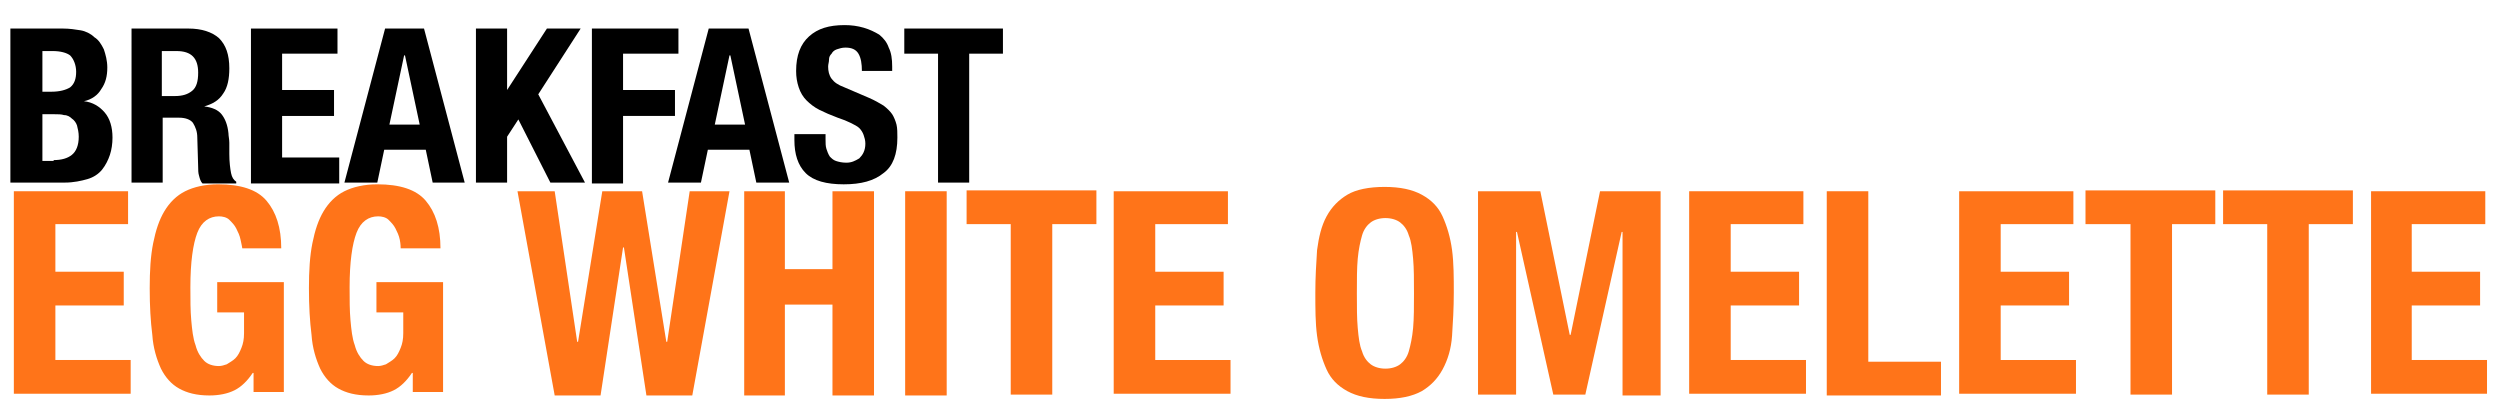 <?xml version="1.0" encoding="utf-8"?>
<!-- Generator: Adobe Illustrator 18.1.1, SVG Export Plug-In . SVG Version: 6.00 Build 0)  -->
<!DOCTYPE svg PUBLIC "-//W3C//DTD SVG 1.1//EN" "http://www.w3.org/Graphics/SVG/1.1/DTD/svg11.dtd">
<svg version="1.1" xmlns="http://www.w3.org/2000/svg" xmlns:xlink="http://www.w3.org/1999/xlink" x="0px" y="0px" width="288.9px"
	 height="46.6px" viewBox="0 0 288.9 46.6" enable-background="new 0 0 288.9 46.6" xml:space="preserve">
<g id="Landing">
	<g id="Layer_8">
	</g>
	<g id="Main">
		<g id="navigation">
			<g id="logo">
			</g>
			<g>
				<path d="M7.3,3.3c0.7,0,1.4,0.1,2,0.2s1.2,0.4,1.6,0.8c0.5,0.3,0.8,0.8,1.1,1.4c0.2,0.6,0.4,1.3,0.4,2.1c0,1-0.2,1.8-0.7,2.5
					c-0.4,0.7-1.1,1.2-2,1.4v0c1,0.1,1.8,0.6,2.4,1.3s0.9,1.7,0.9,2.9c0,0.7-0.1,1.4-0.3,2c-0.2,0.6-0.5,1.2-0.9,1.7
					c-0.4,0.5-1,0.9-1.7,1.1s-1.6,0.4-2.6,0.4H1.2V3.3H7.3z M5.9,10.6c1,0,1.7-0.2,2.2-0.5c0.5-0.4,0.7-1,0.7-1.8S8.5,6.8,8.1,6.4
					C7.7,6.1,7,5.9,6.1,5.9H4.9v4.7H5.9z M6.2,18.5c0.9,0,1.6-0.2,2.1-0.6c0.5-0.4,0.8-1.1,0.8-2.1c0-0.5-0.1-0.9-0.2-1.3
					c-0.1-0.3-0.3-0.6-0.6-0.8c-0.2-0.2-0.5-0.4-0.9-0.4c-0.3-0.1-0.7-0.1-1.1-0.1H4.9v5.4H6.2z"/>
				<path d="M21.8,3.3c1.5,0,2.7,0.4,3.5,1.1c0.8,0.8,1.2,1.9,1.2,3.5c0,1.2-0.2,2.2-0.7,2.9c-0.5,0.8-1.2,1.2-2.2,1.5v0
					c0.9,0.1,1.6,0.4,2,0.9s0.7,1.2,0.8,2.2c0,0.3,0.1,0.7,0.1,1.1s0,0.8,0,1.3c0,0.9,0.1,1.7,0.2,2.2c0.1,0.5,0.3,0.8,0.6,1v0.2
					h-3.9c-0.2-0.2-0.3-0.5-0.4-0.9c-0.1-0.3-0.1-0.7-0.1-1l-0.1-3.4c0-0.7-0.2-1.2-0.5-1.7c-0.3-0.4-0.9-0.6-1.6-0.6h-1.9v7.5h-3.6
					V3.3H21.8z M20.2,11.1c0.9,0,1.5-0.2,2-0.6c0.5-0.4,0.7-1.1,0.7-2.1c0-1.7-0.8-2.5-2.5-2.5h-1.7v5.2H20.2z"/>
				<path d="M39,6.2h-6.4v4.2h6v3h-6v4.8h6.6v3H29V3.3h10V6.2z"/>
				<path d="M49,3.3l4.7,17.8H50l-0.8-3.8h-4.8l-0.8,3.8h-3.8l4.7-17.8H49z M48.5,14.4l-1.7-8h-0.1l-1.7,8H48.5z"/>
				<path d="M58.6,10.4L58.6,10.4l4.6-7.1h3.9l-4.9,7.6l5.4,10.2h-4l-3.7-7.3l-1.3,2v5.3H55V3.3h3.6V10.4z"/>
				<path d="M78.4,3.3v2.9H72v4.2h6v3h-6v7.8h-3.6V3.3H78.4z"/>
				<path d="M86.5,3.3l4.7,17.8h-3.8l-0.8-3.8h-4.8l-0.8,3.8h-3.8l4.7-17.8H86.5z M86.1,14.4l-1.7-8h-0.1l-1.7,8H86.1z"/>
				<path d="M95.4,16.1c0,0.4,0,0.8,0.1,1.1c0.1,0.3,0.2,0.6,0.4,0.9c0.2,0.2,0.4,0.4,0.7,0.5c0.3,0.1,0.7,0.2,1.2,0.2
					c0.6,0,1-0.2,1.5-0.5c0.4-0.4,0.7-0.9,0.7-1.7c0-0.4-0.1-0.7-0.2-1c-0.1-0.3-0.3-0.6-0.5-0.8s-0.6-0.4-1-0.6
					c-0.4-0.2-0.9-0.4-1.5-0.6c-0.8-0.3-1.5-0.6-2.1-0.9s-1.1-0.7-1.5-1.1c-0.4-0.4-0.7-0.9-0.9-1.5c-0.2-0.6-0.3-1.2-0.3-1.9
					c0-1.8,0.5-3.1,1.5-4c1-0.9,2.3-1.3,4.1-1.3c0.8,0,1.5,0.1,2.2,0.3c0.7,0.2,1.3,0.5,1.8,0.8c0.5,0.4,0.9,0.9,1.1,1.5
					c0.3,0.6,0.4,1.3,0.4,2.2v0.5h-3.5c0-0.8-0.1-1.5-0.4-2c-0.3-0.5-0.8-0.7-1.5-0.7c-0.4,0-0.7,0.1-1,0.2
					c-0.3,0.1-0.5,0.3-0.6,0.5c-0.2,0.2-0.3,0.4-0.3,0.7s-0.1,0.5-0.1,0.8c0,0.5,0.1,1,0.4,1.4s0.7,0.7,1.5,1l2.8,1.2
					c0.7,0.3,1.2,0.6,1.7,0.9c0.4,0.3,0.8,0.7,1,1s0.4,0.8,0.5,1.2s0.1,1,0.1,1.5c0,1.9-0.5,3.3-1.6,4.1c-1.1,0.9-2.6,1.3-4.6,1.3
					c-2,0-3.5-0.4-4.4-1.3s-1.3-2.2-1.3-3.8v-0.7h3.6V16.1z"/>
				<path d="M115.9,6.2H112v14.9h-3.6V6.2h-3.9V3.3h11.4V6.2z"/>
			</g>
			<g>
				<path fill="#FF7419" d="M14.8,25.9H6.4v5.5h7.9v3.9H6.4v6.3h8.7v3.9H1.6V22.1h13.2V25.9z"/>
				<path fill="#FF7419" d="M27.8,27.7c-0.1-0.5-0.3-0.9-0.5-1.3c-0.2-0.4-0.5-0.7-0.8-1c-0.3-0.3-0.8-0.4-1.2-0.4
					c-1.1,0-2,0.6-2.5,1.9c-0.5,1.3-0.8,3.4-0.8,6.3c0,1.4,0,2.7,0.1,3.8c0.1,1.1,0.2,2.1,0.5,2.9c0.2,0.8,0.6,1.4,1,1.8
					s1,0.6,1.7,0.6c0.3,0,0.6-0.1,0.9-0.2c0.3-0.2,0.7-0.4,1-0.7c0.3-0.3,0.5-0.7,0.7-1.2c0.2-0.5,0.3-1,0.3-1.7v-2.4h-3.1v-3.5h7.7
					v12.7h-3.5v-2.2h-0.1c-0.6,0.9-1.3,1.6-2.1,2c-0.8,0.4-1.8,0.6-2.9,0.6c-1.5,0-2.6-0.3-3.5-0.8c-0.9-0.5-1.6-1.3-2.1-2.3
					c-0.5-1.1-0.9-2.4-1-3.9c-0.2-1.6-0.3-3.3-0.3-5.4c0-2,0.1-3.7,0.4-5.2s0.7-2.7,1.3-3.7c0.6-1,1.4-1.8,2.4-2.3
					c1-0.5,2.3-0.8,3.8-0.8c2.6,0,4.5,0.6,5.6,1.9c1.1,1.3,1.7,3.1,1.7,5.5H28C28,28.6,27.9,28.2,27.8,27.7z"/>
				<path fill="#FF7419" d="M46.2,27.7c-0.1-0.5-0.3-0.9-0.5-1.3c-0.2-0.4-0.5-0.7-0.8-1c-0.3-0.3-0.8-0.4-1.2-0.4
					c-1.1,0-2,0.6-2.5,1.9c-0.5,1.3-0.8,3.4-0.8,6.3c0,1.4,0,2.7,0.1,3.8c0.1,1.1,0.2,2.1,0.5,2.9c0.2,0.8,0.6,1.4,1,1.8
					s1,0.6,1.7,0.6c0.3,0,0.6-0.1,0.9-0.2c0.3-0.2,0.7-0.4,1-0.7c0.3-0.3,0.5-0.7,0.7-1.2c0.2-0.5,0.3-1,0.3-1.7v-2.4h-3.1v-3.5h7.7
					v12.7h-3.5v-2.2h-0.1c-0.6,0.9-1.3,1.6-2.1,2c-0.8,0.4-1.8,0.6-2.9,0.6c-1.5,0-2.6-0.3-3.5-0.8c-0.9-0.5-1.6-1.3-2.1-2.3
					c-0.5-1.1-0.9-2.4-1-3.9c-0.2-1.6-0.3-3.3-0.3-5.4c0-2,0.1-3.7,0.4-5.2s0.7-2.7,1.3-3.7c0.6-1,1.4-1.8,2.4-2.3
					c1-0.5,2.3-0.8,3.8-0.8c2.6,0,4.5,0.6,5.6,1.9c1.1,1.3,1.7,3.1,1.7,5.5h-4.6C46.3,28.6,46.3,28.2,46.2,27.7z"/>
				<path fill="#FF7419" d="M64.1,22.1l2.6,17.4h0.1l2.8-17.4h4.6l2.8,17.4h0.1l2.6-17.4h4.6l-4.3,23.6h-5.3l-2.6-17.1h-0.1
					l-2.6,17.1h-5.3l-4.3-23.6H64.1z"/>
				<path fill="#FF7419" d="M90.7,22.1v9h5.5v-9h4.8v23.6h-4.8V35.2h-5.5v10.5H86V22.1H90.7z"/>
				<path fill="#FF7419" d="M104.6,22.1h4.8v23.6h-4.8V22.1z"/>
				<path fill="#FF7419" d="M126.7,25.9h-5.1v19.7h-4.8V25.9h-5.1v-3.9h15V25.9z"/>
				<path fill="#FF7419" d="M141.9,25.9h-8.4v5.5h7.9v3.9h-7.9v6.3h8.7v3.9h-13.5V22.1h13.2V25.9z"/>
				<path fill="#FF7419" d="M152.2,28.9c0.2-1.5,0.5-2.8,1.1-3.9s1.4-1.9,2.4-2.5s2.5-0.9,4.3-0.9c1.8,0,3.2,0.3,4.3,0.9
					c1.1,0.6,1.9,1.4,2.4,2.5s0.9,2.4,1.1,3.9c0.2,1.5,0.2,3.2,0.2,4.9c0,1.8-0.1,3.5-0.2,5s-0.5,2.8-1.1,3.9s-1.4,1.9-2.4,2.5
					c-1.1,0.6-2.5,0.9-4.3,0.9c-1.8,0-3.2-0.3-4.3-0.9c-1.1-0.6-1.9-1.4-2.4-2.5s-0.9-2.4-1.1-3.9s-0.2-3.1-0.2-5
					C152,32.1,152.1,30.4,152.2,28.9z M156.9,37.9c0.1,1.1,0.2,2,0.5,2.7c0.2,0.7,0.6,1.2,1,1.5c0.4,0.3,1,0.5,1.7,0.5
					s1.3-0.2,1.7-0.5c0.4-0.3,0.8-0.8,1-1.5c0.2-0.7,0.4-1.6,0.5-2.7c0.1-1.1,0.1-2.5,0.1-4s0-2.9-0.1-4c-0.1-1.1-0.2-2-0.5-2.7
					c-0.2-0.7-0.6-1.2-1-1.5c-0.4-0.3-1-0.5-1.7-0.5s-1.3,0.2-1.7,0.5c-0.4,0.3-0.8,0.8-1,1.5s-0.4,1.6-0.5,2.7
					c-0.1,1.1-0.1,2.4-0.1,4S156.8,36.8,156.9,37.9z"/>
				<path fill="#FF7419" d="M178,22.1l3.4,16.6h0.1l3.4-16.6h7v23.6h-4.4V26.8h-0.1l-4.2,18.8h-3.7l-4.2-18.8h-0.1v18.8h-4.4V22.1
					H178z"/>
				<path fill="#FF7419" d="M208.4,25.9H200v5.5h7.9v3.9H200v6.3h8.7v3.9h-13.5V22.1h13.2V25.9z"/>
				<path fill="#FF7419" d="M211.1,22.1h4.8v19.7h8.4v3.9h-13.2V22.1z"/>
				<path fill="#FF7419" d="M239.6,25.9h-8.4v5.5h7.9v3.9h-7.9v6.3h8.7v3.9h-13.5V22.1h13.2V25.9z"/>
				<path fill="#FF7419" d="M256.1,25.9h-5.1v19.7h-4.8V25.9H241v-3.9h15V25.9z"/>
				<path fill="#FF7419" d="M271.9,25.9h-5.1v19.7H262V25.9h-5.1v-3.9h15V25.9z"/>
				<path fill="#FF7419" d="M287.1,25.9h-8.4v5.5h7.9v3.9h-7.9v6.3h8.7v3.9H274V22.1h13.2V25.9z"/>
			</g>
		</g>
		<g id="icons">
		</g>
		<g id="body">
		</g>
	</g>
	<g id="Layer_7">
	</g>
</g>
<g id="first_landing">
	<g id="Logo">
	</g>
</g>
<g id="Layer_18">
</g>
<g id="about">
	<g id="Nav">
	</g>
	<g id="Layer_15">
	</g>
	<g id="Layer_16">
	</g>
	<g id="Layer_17">
	</g>
</g>
<g id="Breakfast">
	<g id="Layer_20">
	</g>
	<g id="Layer_21">
	</g>
</g>
<g id="Layer_22">
</g>
<g id="Layer_23">
</g>
<g id="Layer_2" display="none">
</g>
<g id="guides_landing" display="none">
</g>
</svg>
